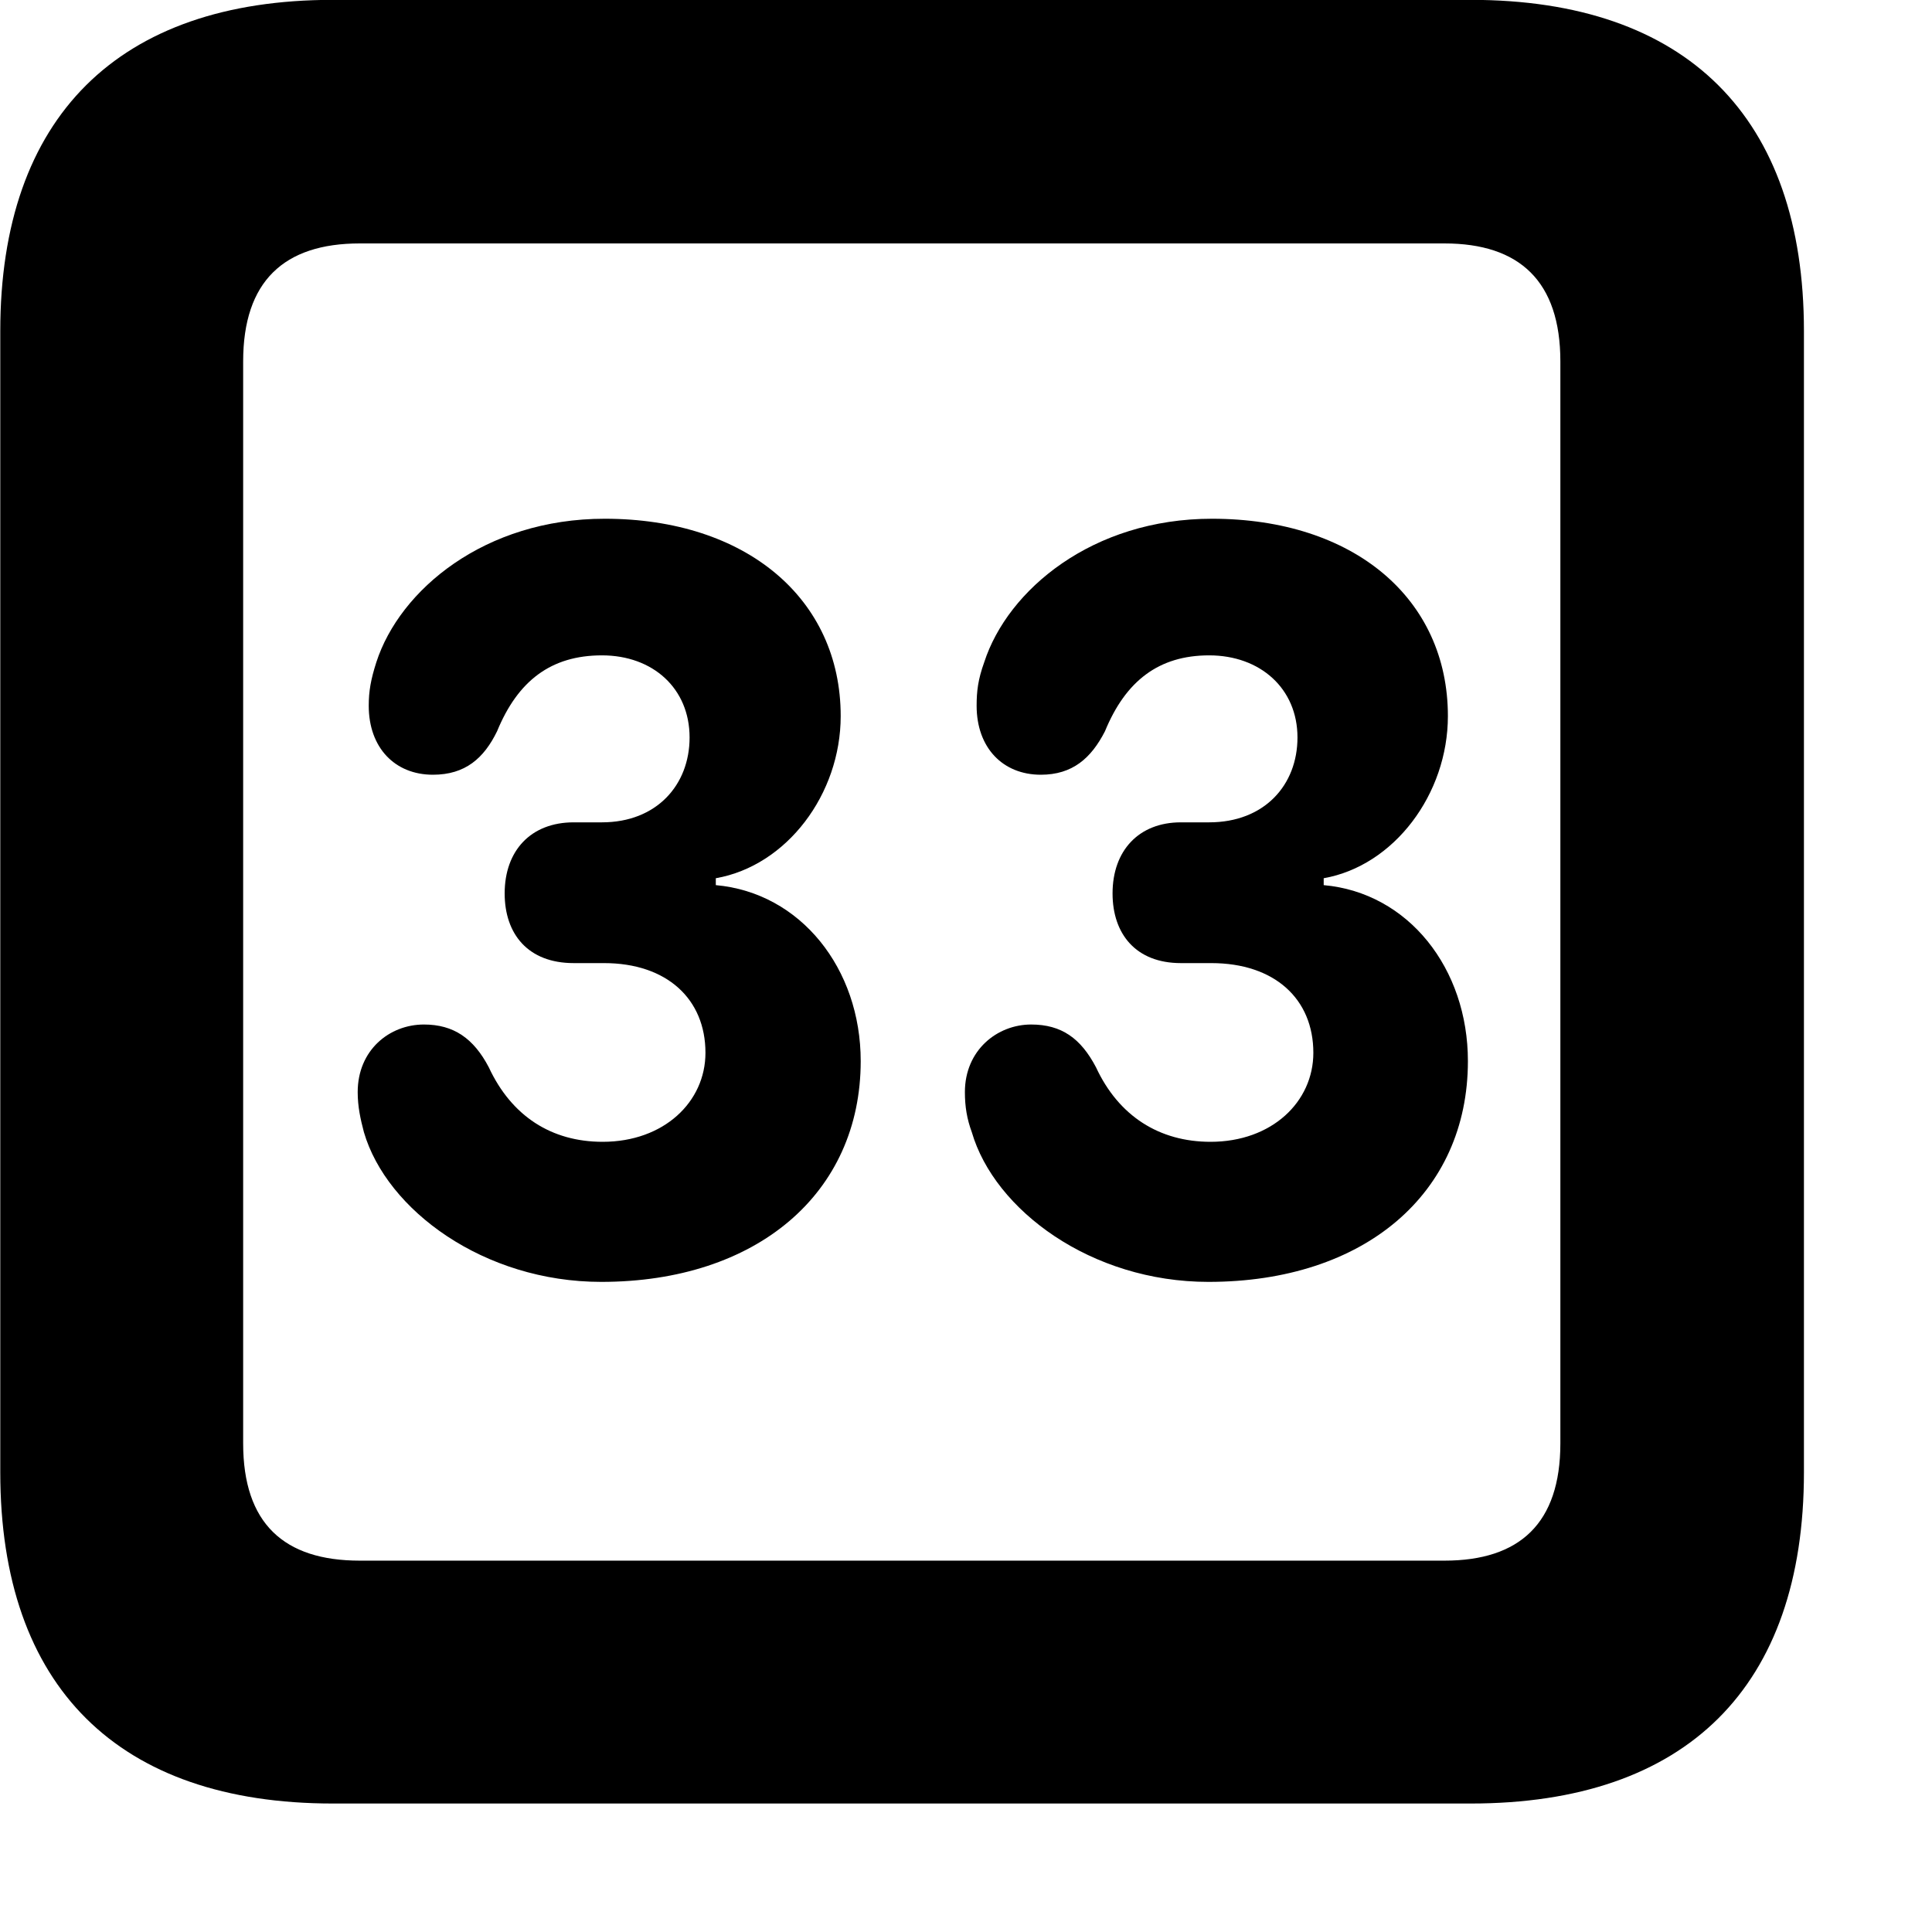 <svg xmlns="http://www.w3.org/2000/svg" viewBox="0 0 28 28" width="28" height="28">
  <path d="M4.824 26.138H21.314C24.444 26.138 26.144 24.448 26.144 21.338V4.798C26.144 1.698 24.444 -0.002 21.314 -0.002H4.824C1.714 -0.002 0.004 1.698 0.004 4.798V21.338C0.004 24.448 1.714 26.138 4.824 26.138ZM5.214 22.618C4.114 22.618 3.524 22.078 3.524 20.918V5.238C3.524 4.078 4.114 3.528 5.214 3.528H20.934C22.024 3.528 22.614 4.078 22.614 5.238V20.918C22.614 22.078 22.024 22.618 20.934 22.618ZM8.714 18.578C10.964 18.578 12.474 17.298 12.474 15.378C12.474 14.038 11.604 12.938 10.374 12.828V12.728C11.404 12.548 12.184 11.508 12.184 10.378C12.184 8.678 10.814 7.518 8.764 7.518C7.024 7.518 5.794 8.548 5.454 9.598C5.374 9.848 5.344 10.018 5.344 10.228C5.344 10.838 5.724 11.228 6.274 11.228C6.744 11.228 7.014 10.988 7.204 10.598C7.504 9.868 7.984 9.498 8.724 9.498C9.464 9.498 9.994 9.978 9.994 10.688C9.994 11.378 9.514 11.918 8.724 11.918H8.314C7.694 11.918 7.314 12.328 7.314 12.948C7.314 13.538 7.654 13.958 8.314 13.958H8.754C9.664 13.958 10.224 14.478 10.224 15.258C10.224 15.968 9.624 16.548 8.734 16.548C7.994 16.548 7.414 16.178 7.084 15.468C6.864 15.048 6.574 14.848 6.144 14.848C5.644 14.848 5.184 15.218 5.184 15.828C5.184 16.038 5.224 16.218 5.274 16.408C5.604 17.538 7.014 18.578 8.714 18.578ZM17.514 18.578C19.774 18.578 21.274 17.298 21.274 15.378C21.274 14.038 20.414 12.938 19.184 12.828V12.728C20.204 12.548 20.984 11.508 20.984 10.378C20.984 8.678 19.624 7.518 17.564 7.518C15.834 7.518 14.604 8.548 14.264 9.598C14.174 9.848 14.154 10.018 14.154 10.228C14.154 10.838 14.534 11.228 15.084 11.228C15.544 11.228 15.814 10.988 16.014 10.598C16.314 9.868 16.794 9.498 17.524 9.498C18.264 9.498 18.804 9.978 18.804 10.688C18.804 11.378 18.324 11.918 17.524 11.918H17.114C16.504 11.918 16.124 12.328 16.124 12.948C16.124 13.538 16.464 13.958 17.114 13.958H17.554C18.474 13.958 19.034 14.478 19.034 15.258C19.034 15.968 18.434 16.548 17.544 16.548C16.804 16.548 16.214 16.178 15.884 15.468C15.664 15.048 15.384 14.848 14.944 14.848C14.454 14.848 13.984 15.218 13.984 15.828C13.984 16.038 14.014 16.218 14.084 16.408C14.414 17.538 15.814 18.578 17.514 18.578Z" />
</svg>